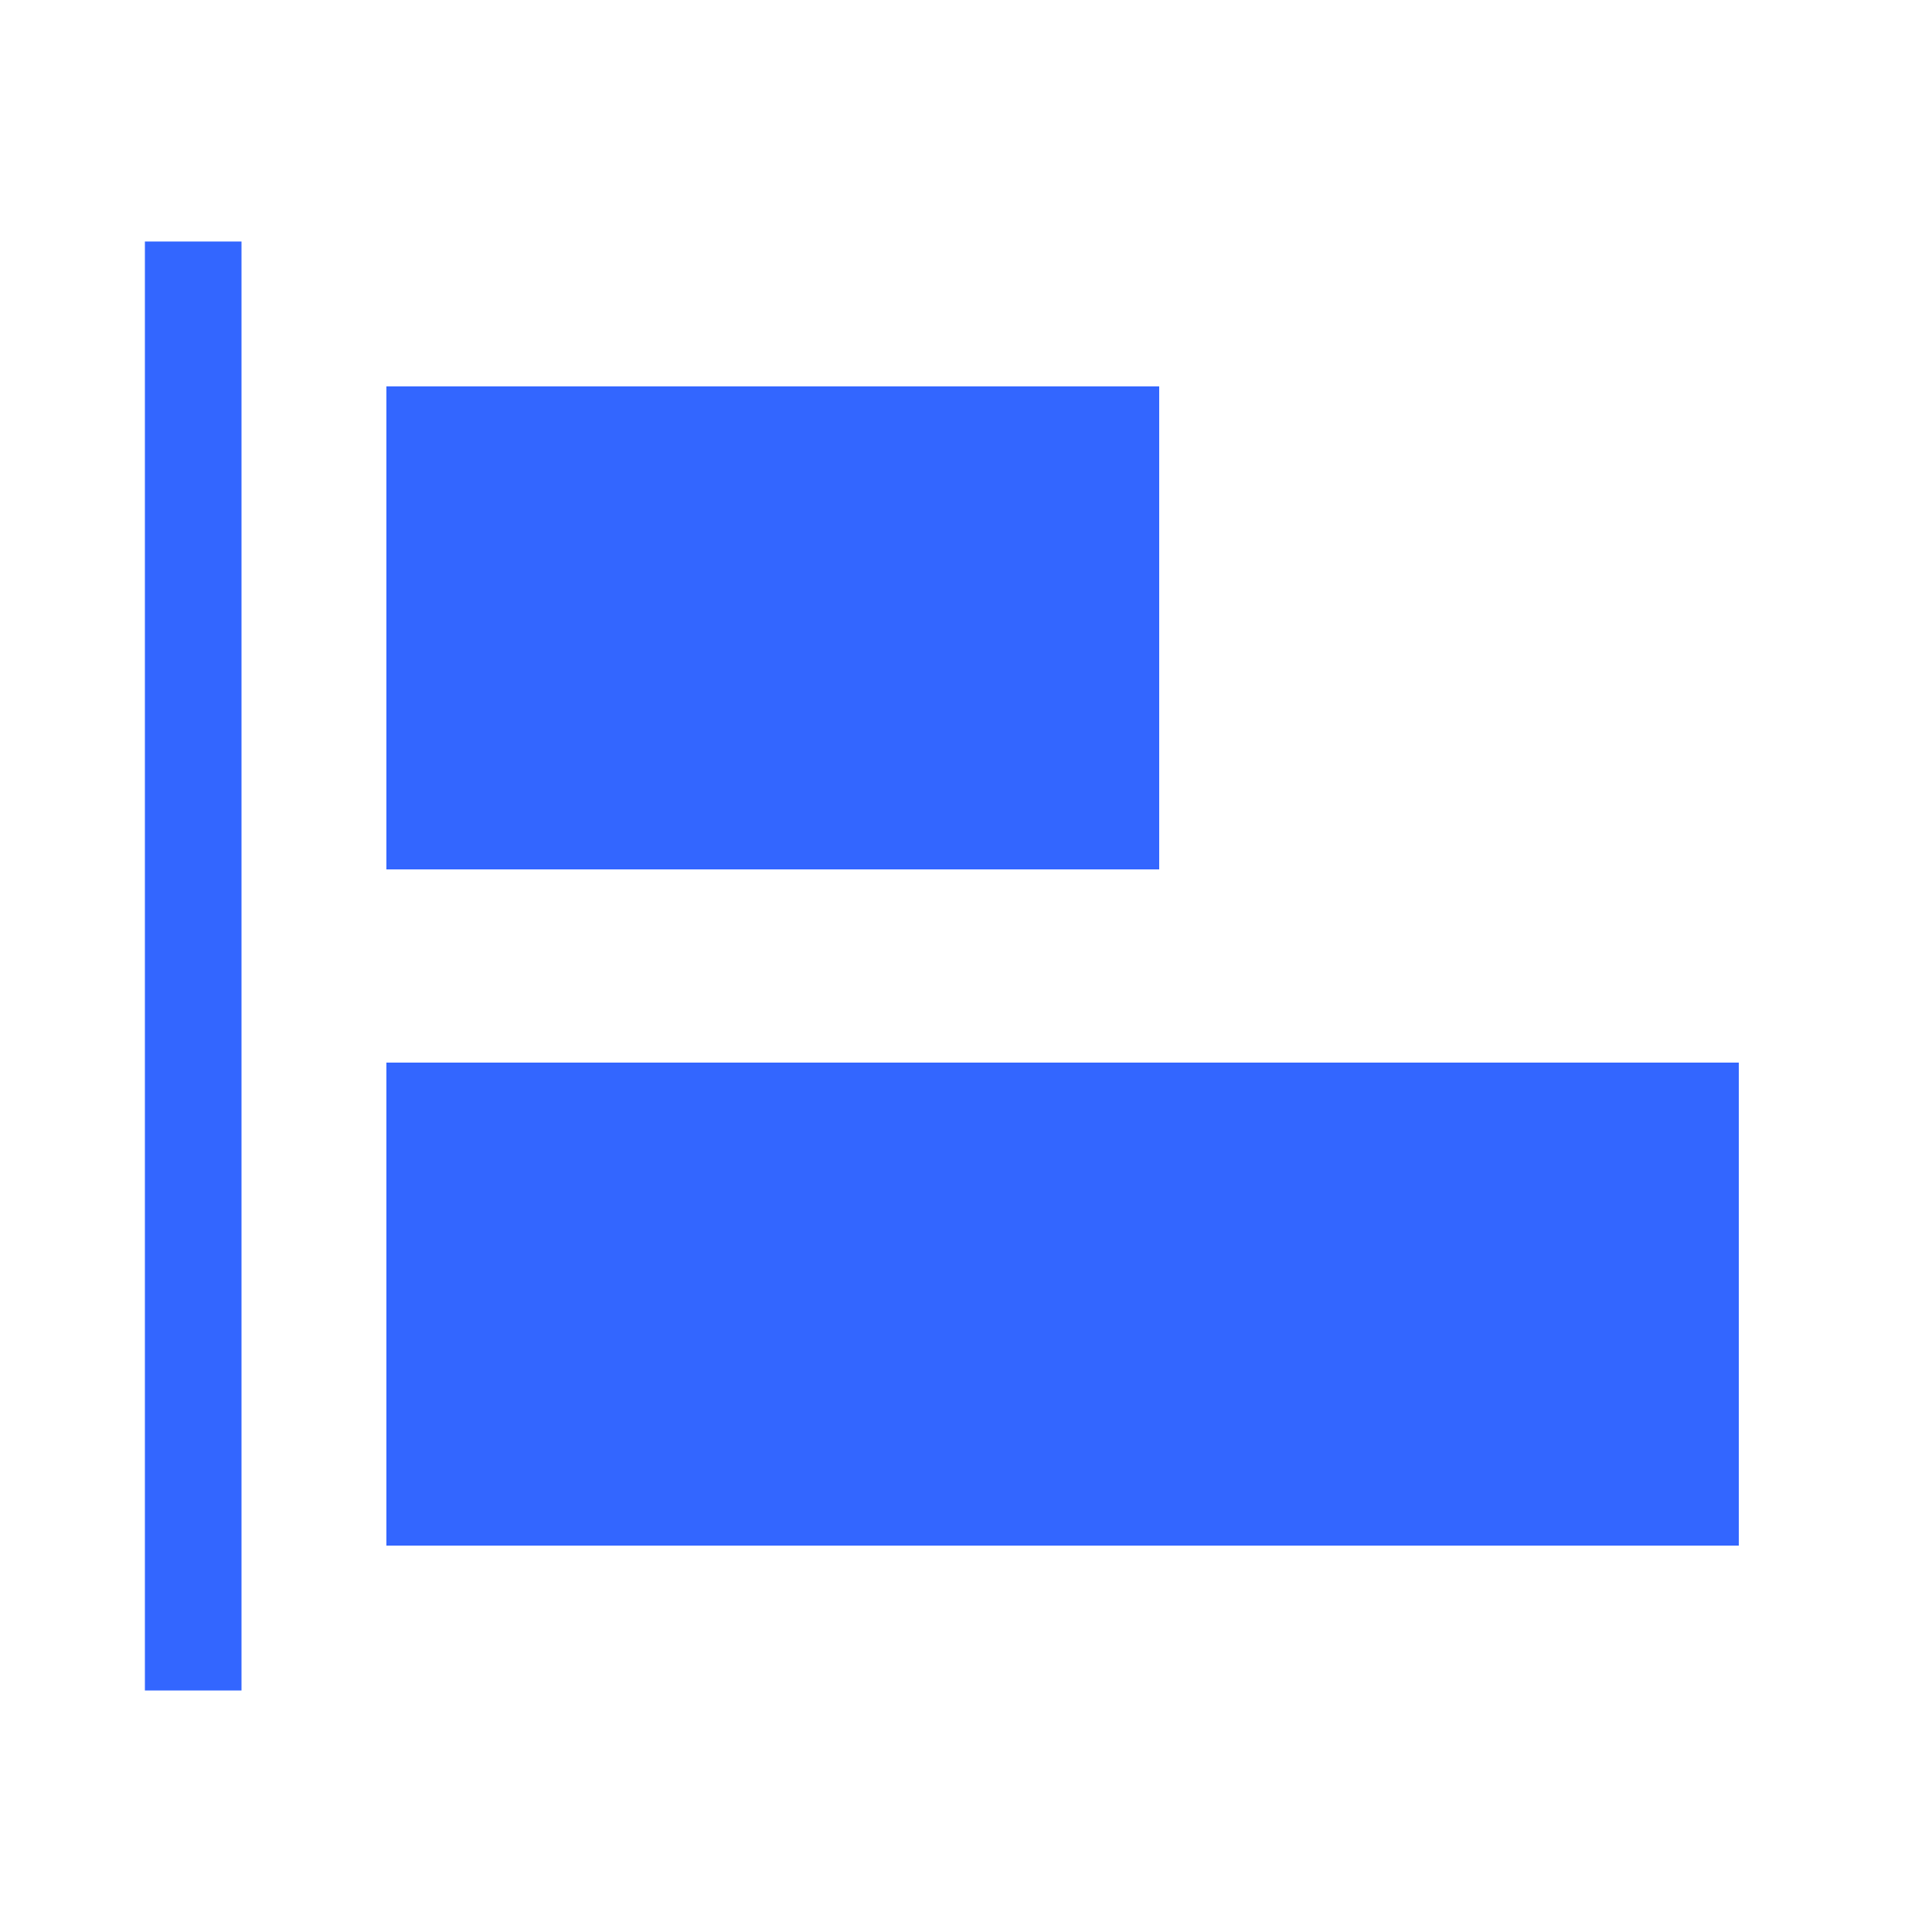 <?xml version="1.0" encoding="UTF-8"?>
<svg width="20px" height="20px" viewBox="0 0 20 20" version="1.1" xmlns="http://www.w3.org/2000/svg" xmlns:xlink="http://www.w3.org/1999/xlink">
    <!-- Generator: Sketch 50.2 (55047) - http://www.bohemiancoding.com/sketch -->
    <title>标题编辑_居左对齐_选中</title>
    <desc>Created with Sketch.</desc>
    <defs></defs>
    <g id="Symbols" stroke="none" stroke-width="1" fill="none" fill-rule="evenodd">
        <g id="选择对齐方式-copy-2" transform="translate(-31, -5)">
            <g id="选择对齐方式">
                <g id="Group_export" transform="translate(31, 5)">
                    <g id="Group" transform="translate(1, 3)">
                        <path d="M1,0 L1,14" id="Line-2" stroke="#3366FF" stroke-linecap="square"></path>
                        <rect id="Rectangle-4-Copy-20" fill="#3366FF" x="3" y="1" width="8" height="5"></rect>
                        <rect id="Rectangle-4-Copy-21" fill="#3366FF" x="3" y="8" width="14" height="5"></rect>
                    </g>
                </g>
            </g>
        </g>
    </g>
</svg>